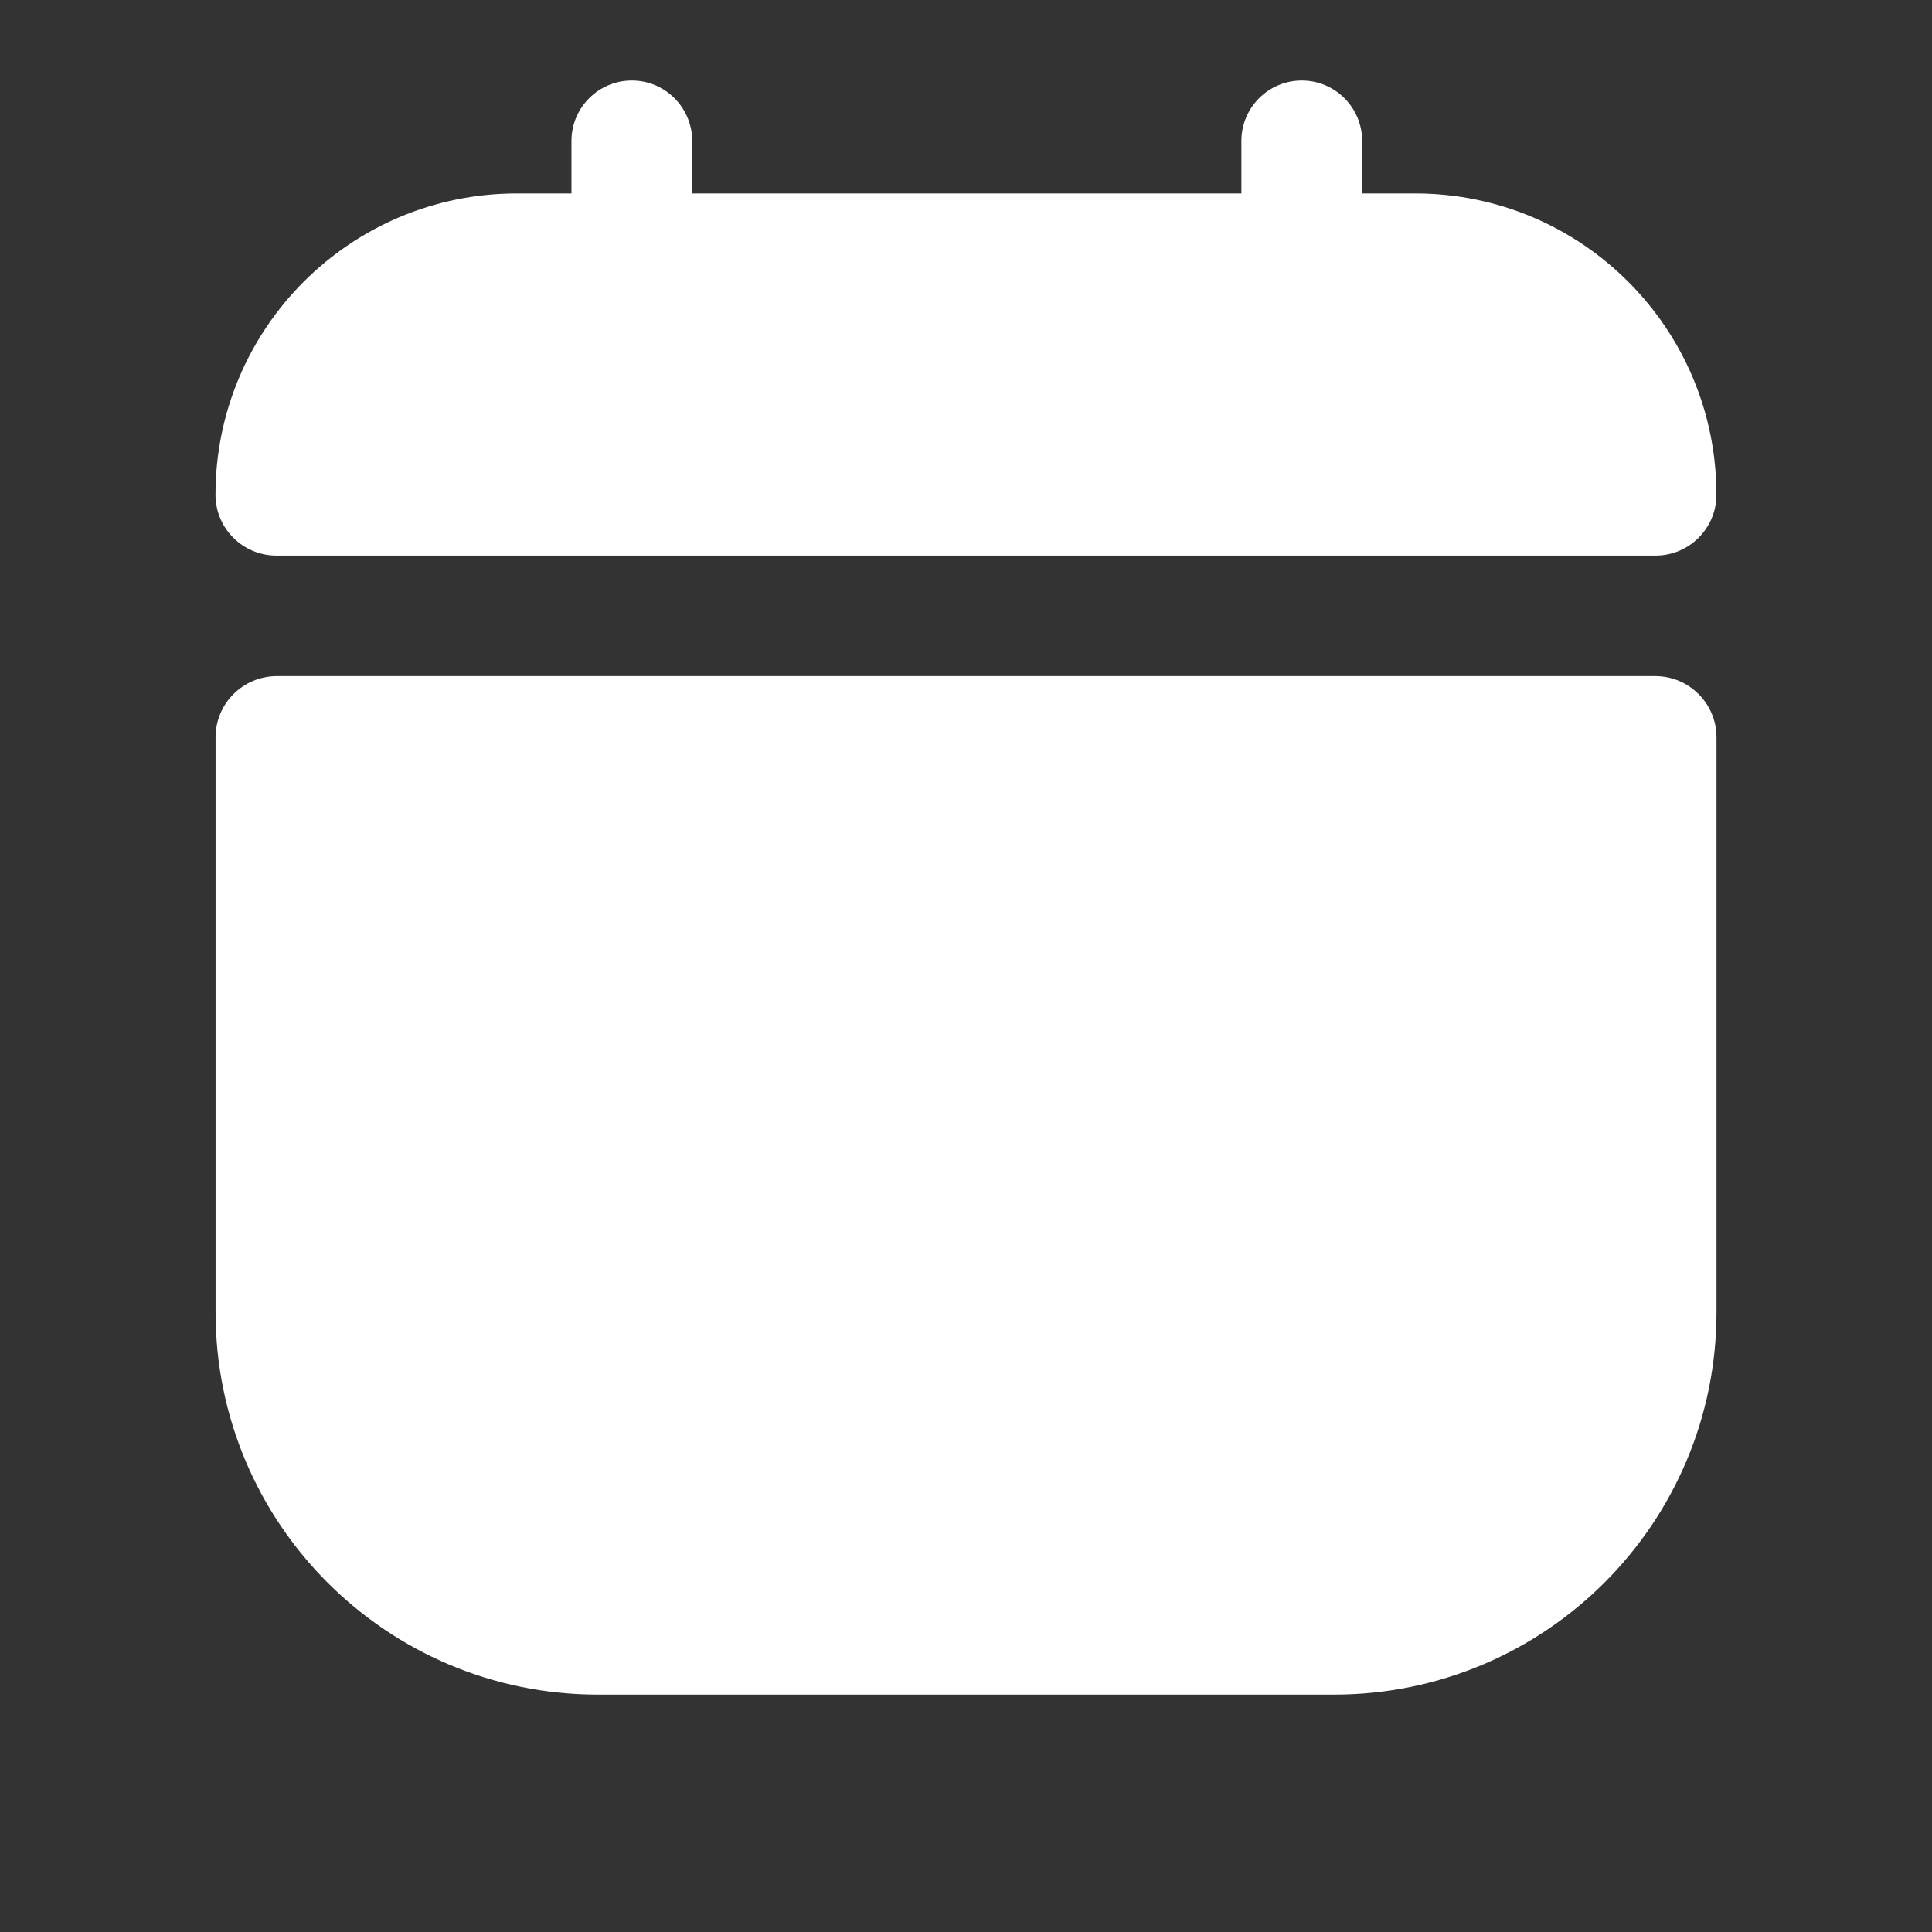<svg width="24" height="24" viewBox="0 0 24 24" fill="none" xmlns="http://www.w3.org/2000/svg">
<rect x="0" y="0" width="24" height="24" fill="#333333" stroke="none"/>
<path d="M20.564 8.399C20.983 8.4 21.323 8.74 21.323 9.159V16.301C21.323 18.924 19.196 21.05 16.573 21.051H7.428C4.804 21.051 2.678 18.924 2.678 16.301V9.159C2.678 8.74 3.018 8.4 3.438 8.399H20.564Z" fill="white"/>
<path d="M16.171 1C16.585 1 16.921 1.336 16.921 1.75V2.403H17.581C19.648 2.404 21.322 4.079 21.322 6.146C21.322 6.563 20.983 6.902 20.565 6.902H3.435C3.017 6.902 2.677 6.564 2.677 6.146C2.677 4.079 4.352 2.404 6.419 2.403H7.099V1.75C7.099 1.336 7.435 1 7.849 1C8.263 1 8.598 1.336 8.599 1.75V2.403H15.421V1.75C15.421 1.336 15.757 1 16.171 1Z" fill="white"/>
</svg>
